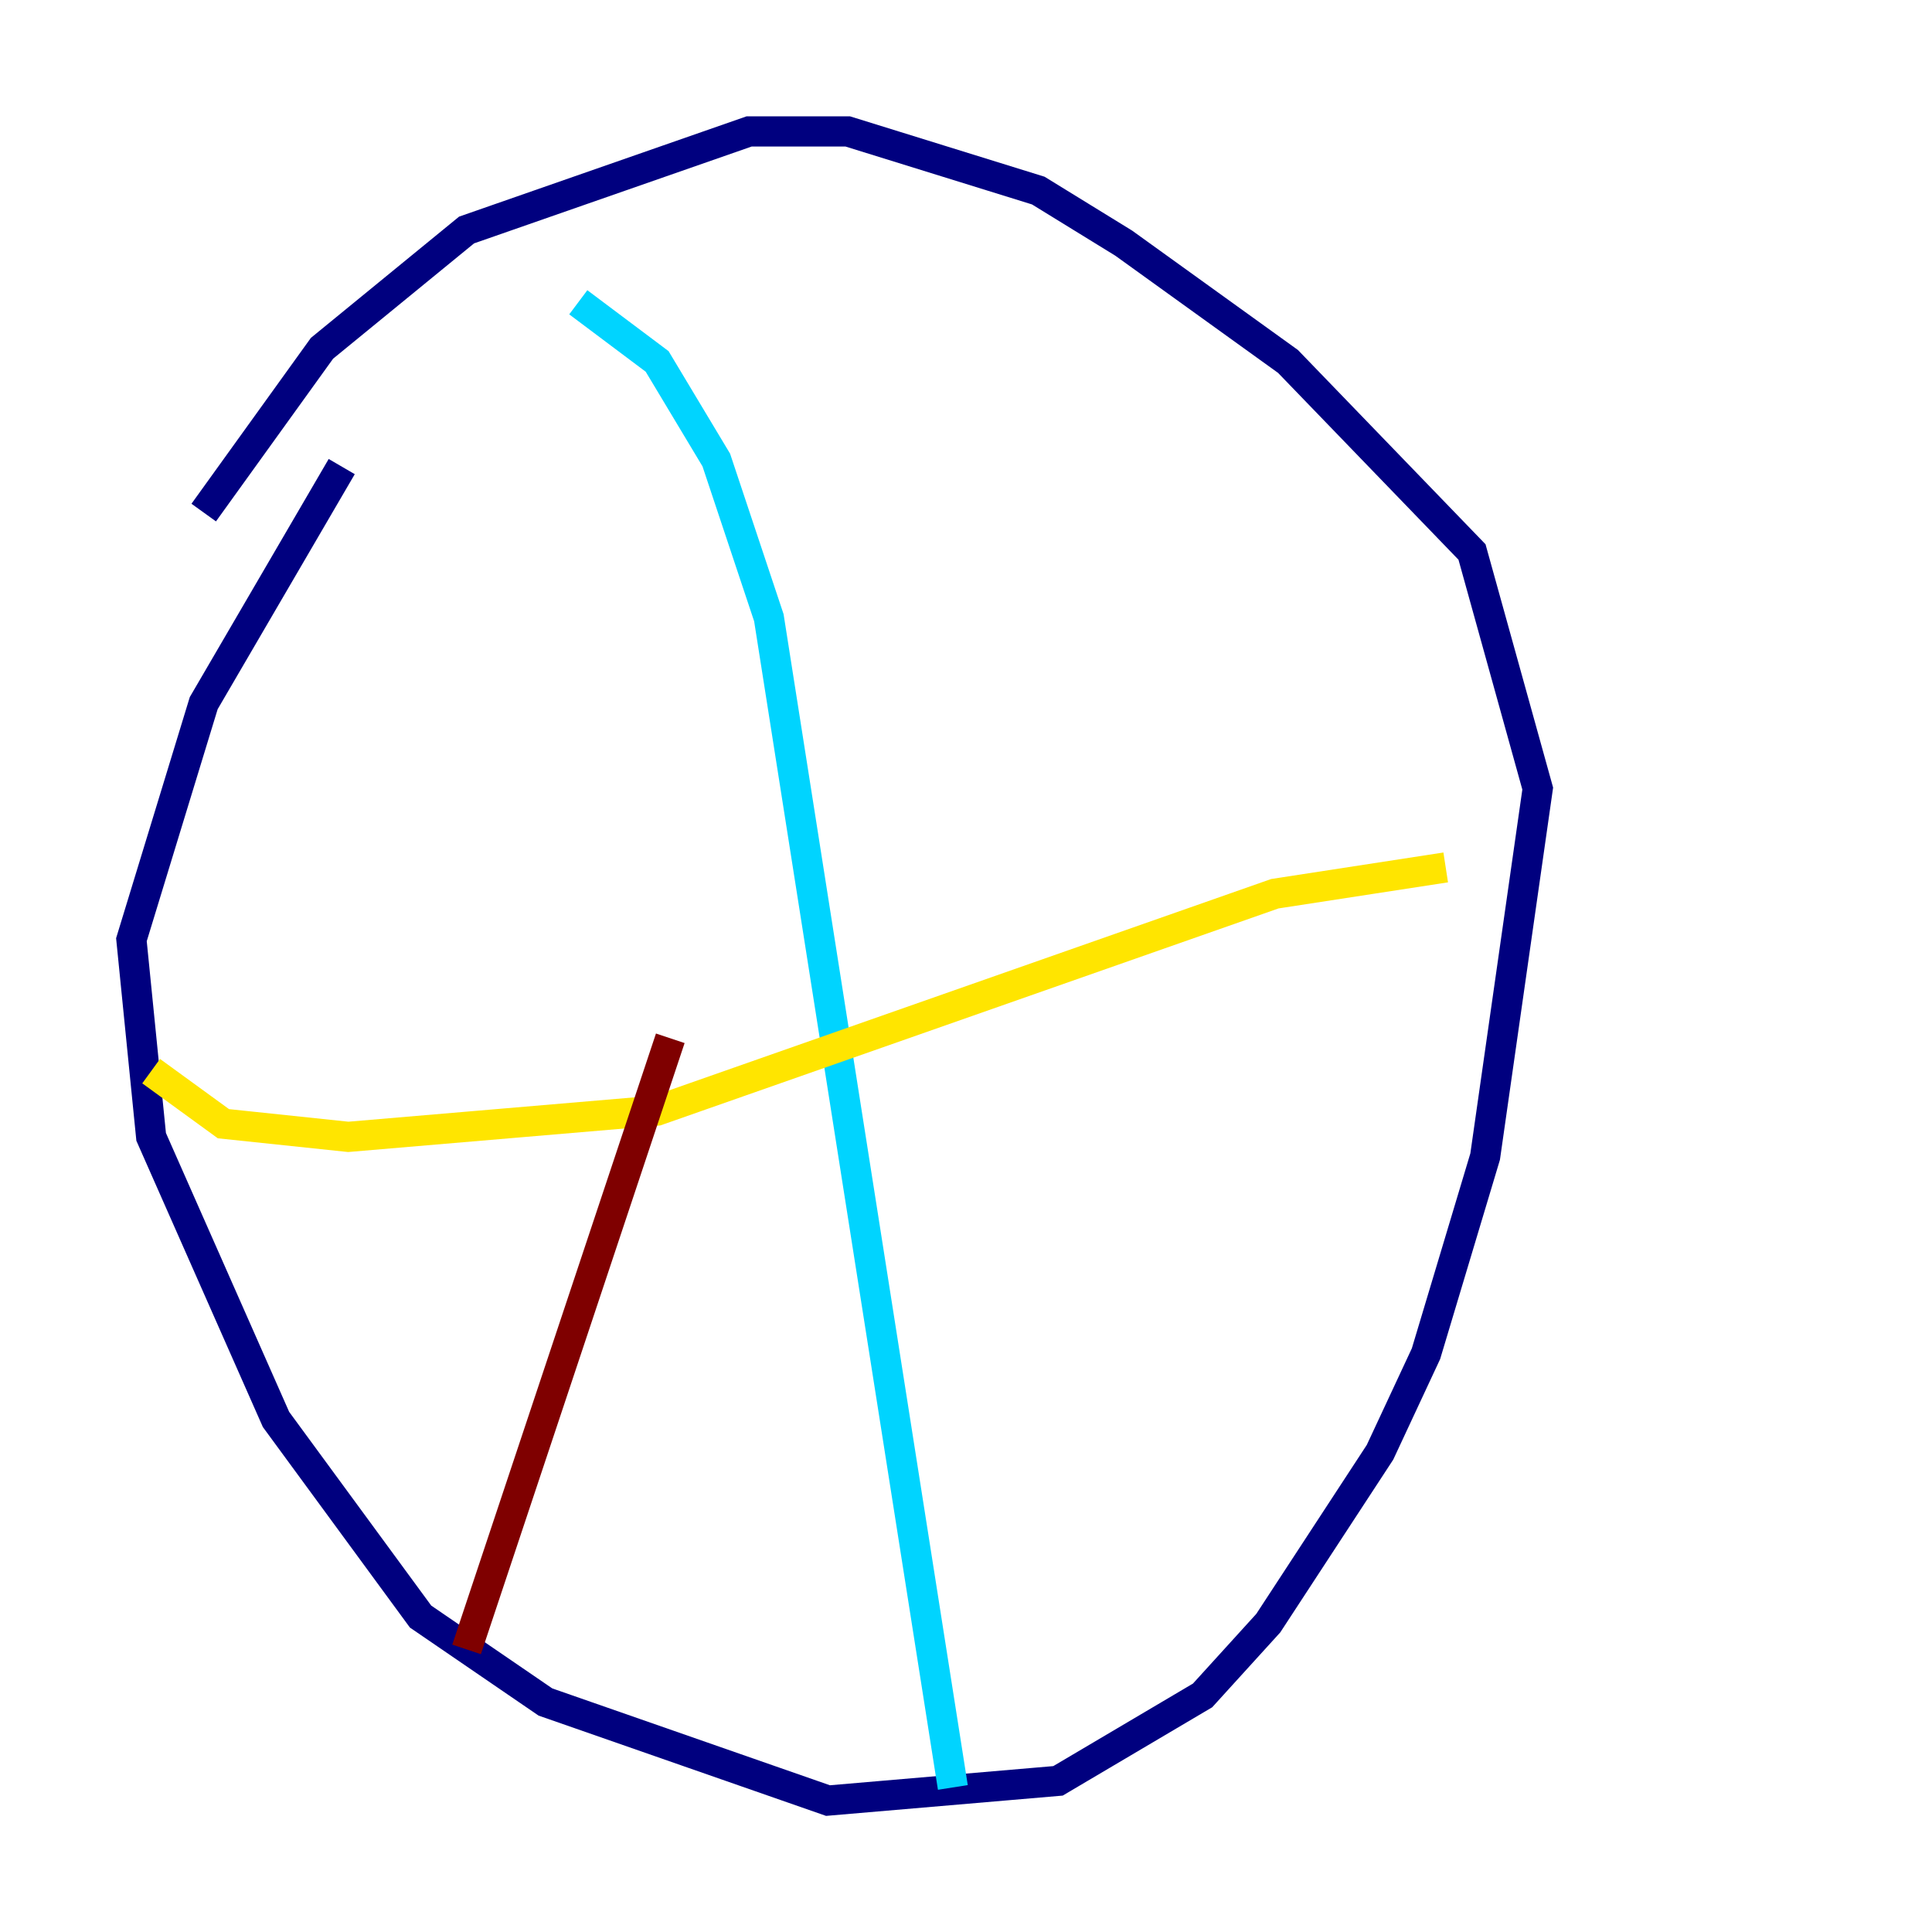<?xml version="1.0" encoding="utf-8" ?>
<svg baseProfile="tiny" height="128" version="1.2" viewBox="0,0,128,128" width="128" xmlns="http://www.w3.org/2000/svg" xmlns:ev="http://www.w3.org/2001/xml-events" xmlns:xlink="http://www.w3.org/1999/xlink"><defs /><polyline fill="none" points="22.64,30.912 13.497,46.585 8.707,62.258 10.014,75.32 18.286,94.041 27.864,107.102 36.136,112.762 54.857,119.293 70.095,117.986 79.674,112.326 84.027,107.537 91.429,96.218 94.476,89.687 98.395,76.626 101.878,52.245 97.524,36.571 85.333,23.946 74.449,16.109 68.789,12.626 56.163,8.707 49.633,8.707 30.912,15.238 21.333,23.075 13.497,33.959" stroke="#00007f" stroke-width="2" /><polyline fill="none" points="38.313,20.027 43.537,23.946 47.456,30.476 50.939,40.925 63.129,118.422" stroke="#00d4ff" stroke-width="2" /><polyline fill="none" points="10.014,70.966 14.803,74.449 23.075,75.32 43.537,73.578 84.463,59.211 95.782,57.469" stroke="#ffe500" stroke-width="2" /><polyline fill="none" points="30.912,109.279 44.408,68.789" stroke="#7f0000" stroke-width="2" /></svg>